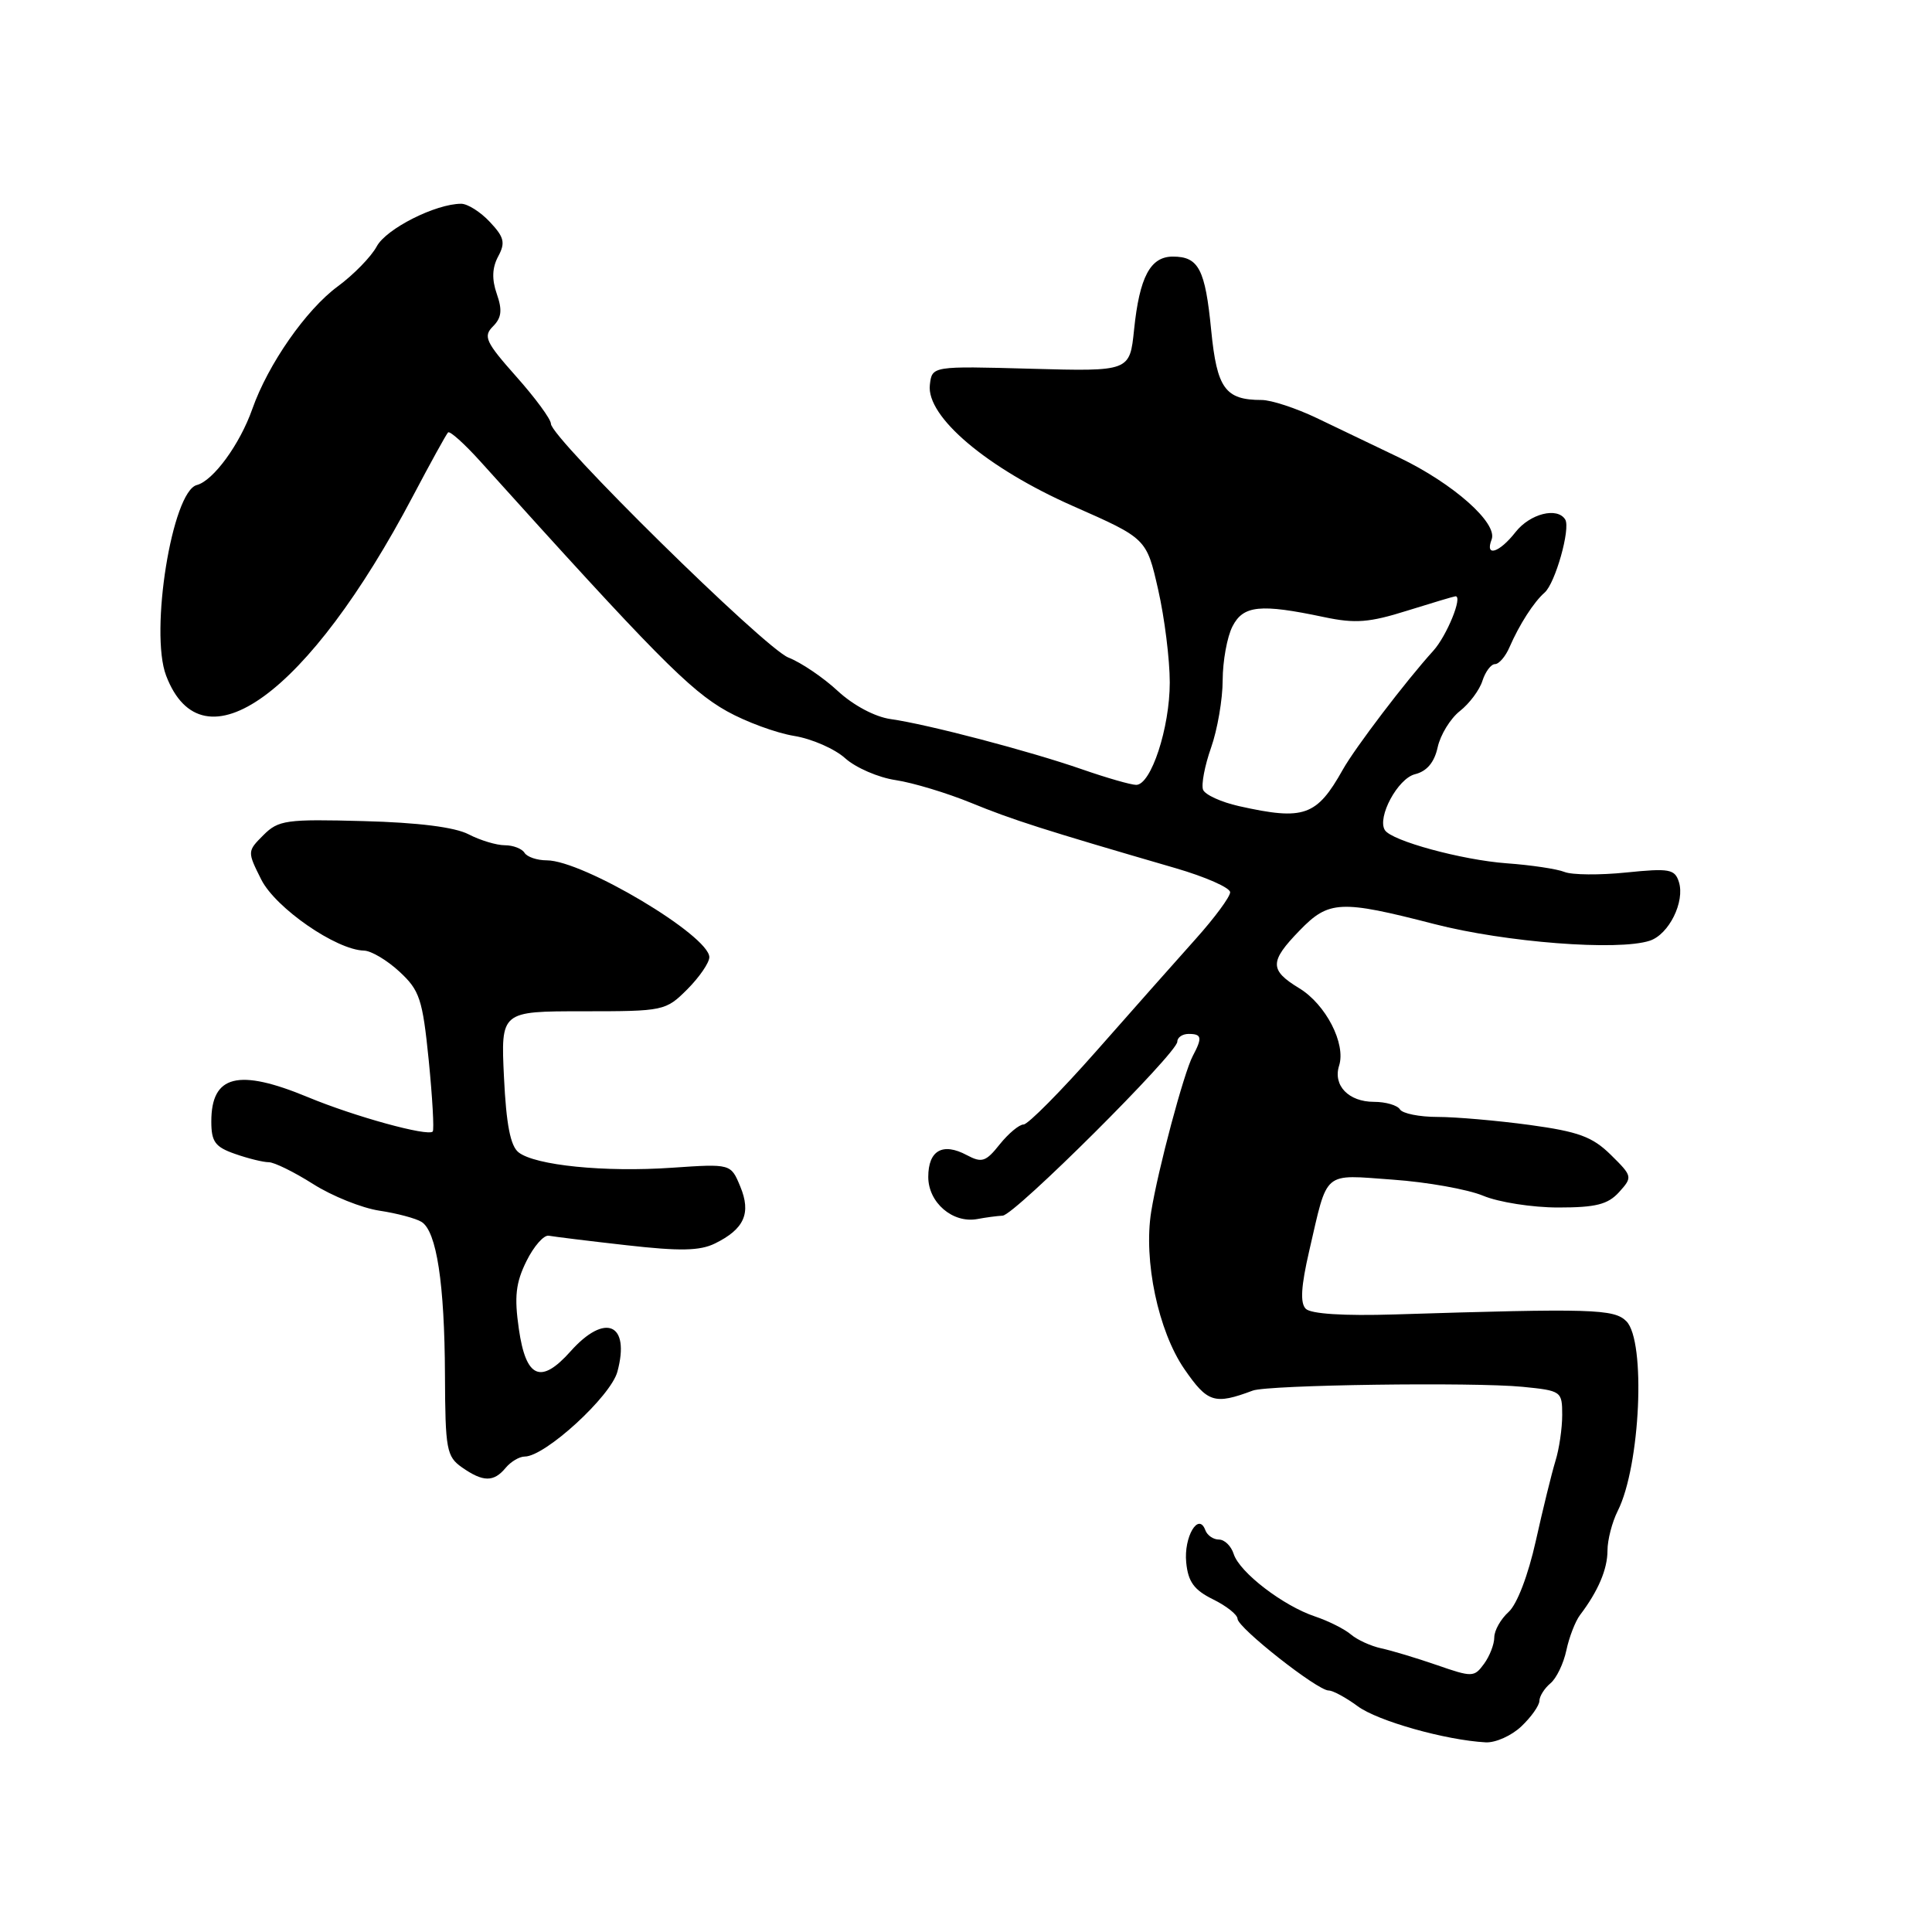 <?xml version="1.0" encoding="UTF-8" standalone="no"?>
<!DOCTYPE svg PUBLIC "-//W3C//DTD SVG 1.1//EN" "http://www.w3.org/Graphics/SVG/1.1/DTD/svg11.dtd" >
<svg xmlns="http://www.w3.org/2000/svg" xmlns:xlink="http://www.w3.org/1999/xlink" version="1.1" viewBox="0 0 256 256">
 <g >
 <path fill="currentColor"
d=" M 201.59 228.75 C 202.90 227.51 203.97 225.99 203.98 225.37 C 203.99 224.75 204.65 223.71 205.44 223.05 C 206.23 222.40 207.18 220.43 207.55 218.68 C 207.92 216.93 208.74 214.82 209.36 214.00 C 211.76 210.84 213.00 207.93 213.00 205.46 C 213.00 204.05 213.61 201.69 214.36 200.20 C 217.36 194.25 218.11 177.69 215.50 175.07 C 213.87 173.44 211.00 173.35 184.80 174.17 C 178.06 174.38 173.70 174.10 173.02 173.42 C 172.26 172.66 172.39 170.46 173.48 165.74 C 175.98 154.95 175.17 155.64 184.56 156.31 C 189.09 156.63 194.47 157.59 196.52 158.44 C 198.57 159.30 203.04 160.00 206.47 160.00 C 211.46 160.00 213.05 159.60 214.54 157.96 C 216.34 155.96 216.32 155.86 213.44 153.02 C 211.00 150.62 209.17 149.95 202.68 149.06 C 198.38 148.48 192.89 148.00 190.49 148.00 C 188.08 148.00 185.84 147.55 185.50 147.00 C 185.16 146.45 183.61 146.00 182.06 146.00 C 178.70 146.00 176.60 143.83 177.44 141.20 C 178.36 138.30 175.68 133.09 172.16 130.95 C 168.20 128.54 168.20 127.42 172.20 123.30 C 176.07 119.30 177.61 119.23 190.05 122.44 C 199.47 124.87 214.40 126.03 218.60 124.65 C 221.14 123.82 223.29 119.48 222.46 116.86 C 221.92 115.16 221.19 115.03 215.49 115.61 C 211.99 115.97 208.31 115.94 207.31 115.54 C 206.32 115.14 202.85 114.62 199.62 114.39 C 193.69 113.95 184.37 111.41 183.50 109.99 C 182.45 108.30 185.21 103.16 187.49 102.59 C 189.07 102.20 190.06 101.02 190.50 99.01 C 190.86 97.37 192.18 95.21 193.44 94.22 C 194.70 93.23 196.05 91.43 196.43 90.21 C 196.82 89.00 197.57 88.00 198.09 88.00 C 198.62 88.00 199.49 86.99 200.02 85.75 C 201.32 82.76 203.23 79.78 204.67 78.52 C 206.08 77.29 208.13 70.03 207.40 68.84 C 206.36 67.15 202.74 68.06 200.82 70.50 C 198.65 73.27 196.73 73.85 197.65 71.48 C 198.48 69.31 192.57 64.08 185.44 60.65 C 182.17 59.08 177.24 56.71 174.49 55.40 C 171.73 54.08 168.44 53.00 167.17 53.00 C 162.35 53.00 161.25 51.48 160.49 43.77 C 159.70 35.66 158.83 34.00 155.41 34.00 C 152.42 34.00 150.99 36.70 150.27 43.69 C 149.70 49.22 149.70 49.22 136.60 48.86 C 123.50 48.50 123.50 48.50 123.21 51.00 C 122.72 55.21 130.80 62.04 142.21 67.07 C 151.92 71.35 151.92 71.35 153.46 78.12 C 154.31 81.85 155.00 87.38 155.00 90.43 C 155.00 96.45 152.52 104.00 150.55 104.00 C 149.87 104.00 146.66 103.08 143.41 101.95 C 136.43 99.52 122.95 95.98 118.00 95.28 C 115.94 94.99 113.06 93.46 111.00 91.55 C 109.08 89.77 106.14 87.78 104.47 87.13 C 101.30 85.88 73.00 58.03 73.00 56.15 C 73.00 55.55 70.94 52.74 68.41 49.90 C 64.35 45.33 64.00 44.57 65.32 43.25 C 66.46 42.11 66.58 41.10 65.83 38.95 C 65.15 37.00 65.21 35.48 66.01 33.98 C 66.99 32.16 66.81 31.43 64.91 29.41 C 63.67 28.08 61.96 27.00 61.11 27.00 C 57.73 27.00 51.17 30.31 49.92 32.65 C 49.19 34.01 46.86 36.40 44.74 37.96 C 40.56 41.04 35.52 48.26 33.43 54.20 C 31.78 58.88 28.26 63.70 26.08 64.27 C 22.81 65.12 19.81 83.74 22.01 89.52 C 26.84 102.22 40.86 92.02 54.72 65.73 C 57.04 61.33 59.13 57.54 59.37 57.30 C 59.60 57.06 61.53 58.79 63.65 61.14 C 86.75 86.78 91.41 91.50 96.32 94.24 C 98.84 95.65 102.84 97.12 105.21 97.51 C 107.57 97.89 110.62 99.23 112.00 100.48 C 113.38 101.72 116.38 103.03 118.69 103.37 C 120.99 103.72 125.49 105.08 128.69 106.39 C 134.16 108.63 138.21 109.93 155.75 115.03 C 159.74 116.19 163.00 117.63 163.00 118.23 C 163.00 118.83 160.95 121.61 158.44 124.41 C 155.93 127.21 150.01 133.89 145.29 139.25 C 140.56 144.61 136.21 149.00 135.63 149.00 C 135.05 149.00 133.63 150.19 132.47 151.63 C 130.63 153.95 130.10 154.12 128.11 153.06 C 124.91 151.35 123.00 152.43 123.00 155.95 C 123.00 159.35 126.24 162.13 129.50 161.53 C 130.60 161.32 132.11 161.12 132.86 161.08 C 134.46 160.99 156.00 139.53 156.00 138.03 C 156.00 137.46 156.68 137.00 157.50 137.00 C 159.25 137.00 159.34 137.49 158.05 139.92 C 156.88 142.10 153.43 155.01 152.54 160.55 C 151.50 167.02 153.47 176.37 156.93 181.40 C 160.01 185.87 160.92 186.16 166.00 184.26 C 168.04 183.50 195.23 183.12 201.75 183.76 C 206.89 184.27 207.00 184.35 207.00 187.49 C 207.00 189.26 206.60 192.01 206.10 193.60 C 205.61 195.20 204.44 199.96 203.50 204.19 C 202.49 208.72 201.02 212.58 199.90 213.59 C 198.85 214.54 198.00 216.05 198.00 216.96 C 198.00 217.87 197.39 219.45 196.64 220.47 C 195.34 222.25 195.08 222.26 190.39 220.63 C 187.70 219.70 184.38 218.70 183.01 218.41 C 181.64 218.11 179.84 217.29 179.01 216.58 C 178.18 215.87 176.04 214.79 174.25 214.19 C 170.02 212.78 164.24 208.34 163.47 205.91 C 163.14 204.86 162.26 204.00 161.52 204.00 C 160.77 204.00 159.96 203.44 159.71 202.75 C 158.81 200.31 156.84 203.65 157.18 207.04 C 157.43 209.60 158.22 210.68 160.73 211.92 C 162.50 212.79 163.97 213.95 163.98 214.50 C 164.01 215.69 174.56 224.00 176.05 224.00 C 176.62 224.00 178.35 224.94 179.91 226.09 C 182.55 228.04 191.53 230.58 196.86 230.87 C 198.16 230.94 200.29 229.99 201.59 228.75 Z  M 67.00 194.50 C 67.68 193.68 68.82 193.00 69.53 193.00 C 72.23 193.00 80.94 185.02 81.81 181.75 C 83.53 175.36 80.19 173.91 75.60 179.06 C 71.66 183.48 69.69 182.63 68.75 176.09 C 68.13 171.81 68.34 169.97 69.76 167.10 C 70.74 165.12 72.07 163.61 72.72 163.74 C 73.38 163.86 78.02 164.44 83.03 165.00 C 90.09 165.80 92.73 165.75 94.73 164.77 C 98.62 162.86 99.56 160.76 98.09 157.22 C 96.84 154.20 96.84 154.20 89.06 154.73 C 80.12 155.35 70.91 154.42 68.71 152.69 C 67.63 151.84 67.08 148.98 66.78 142.75 C 66.36 134.00 66.36 134.00 77.26 134.00 C 87.97 134.00 88.20 133.95 91.08 131.08 C 92.68 129.47 93.99 127.56 93.99 126.83 C 93.96 123.96 77.23 114.00 72.45 114.00 C 71.17 114.00 69.84 113.55 69.50 113.00 C 69.16 112.45 67.99 112.00 66.89 112.00 C 65.80 112.00 63.63 111.35 62.09 110.55 C 60.25 109.60 55.41 108.99 48.17 108.80 C 37.91 108.52 36.89 108.67 34.90 110.66 C 32.76 112.80 32.76 112.84 34.62 116.55 C 36.52 120.32 44.55 125.87 48.23 125.96 C 49.19 125.98 51.30 127.24 52.93 128.75 C 55.61 131.23 55.99 132.37 56.81 140.50 C 57.30 145.45 57.54 149.70 57.34 149.93 C 56.74 150.63 46.98 147.95 40.78 145.37 C 31.56 141.55 28.00 142.45 28.00 148.60 C 28.00 151.29 28.50 151.98 31.15 152.90 C 32.88 153.51 34.89 154.00 35.61 154.00 C 36.34 154.00 38.98 155.30 41.49 156.89 C 43.99 158.48 47.95 160.07 50.27 160.42 C 52.60 160.77 55.11 161.44 55.86 161.91 C 57.85 163.15 58.91 170.06 58.96 182.19 C 59.00 192.08 59.17 193.00 61.22 194.44 C 64.01 196.39 65.42 196.41 67.00 194.50 Z  M 164.19 106.82 C 161.82 106.29 159.67 105.31 159.41 104.64 C 159.16 103.96 159.63 101.46 160.47 99.08 C 161.31 96.70 162.01 92.67 162.01 90.12 C 162.02 87.58 162.60 84.38 163.31 83.00 C 164.74 80.21 166.98 79.98 175.45 81.77 C 179.57 82.64 181.43 82.50 186.45 80.92 C 189.78 79.88 192.66 79.02 192.86 79.01 C 193.86 78.98 191.71 84.25 189.92 86.23 C 186.28 90.24 179.55 99.09 177.93 101.98 C 174.47 108.15 172.79 108.74 164.19 106.82 Z "/>
</g>
</svg>